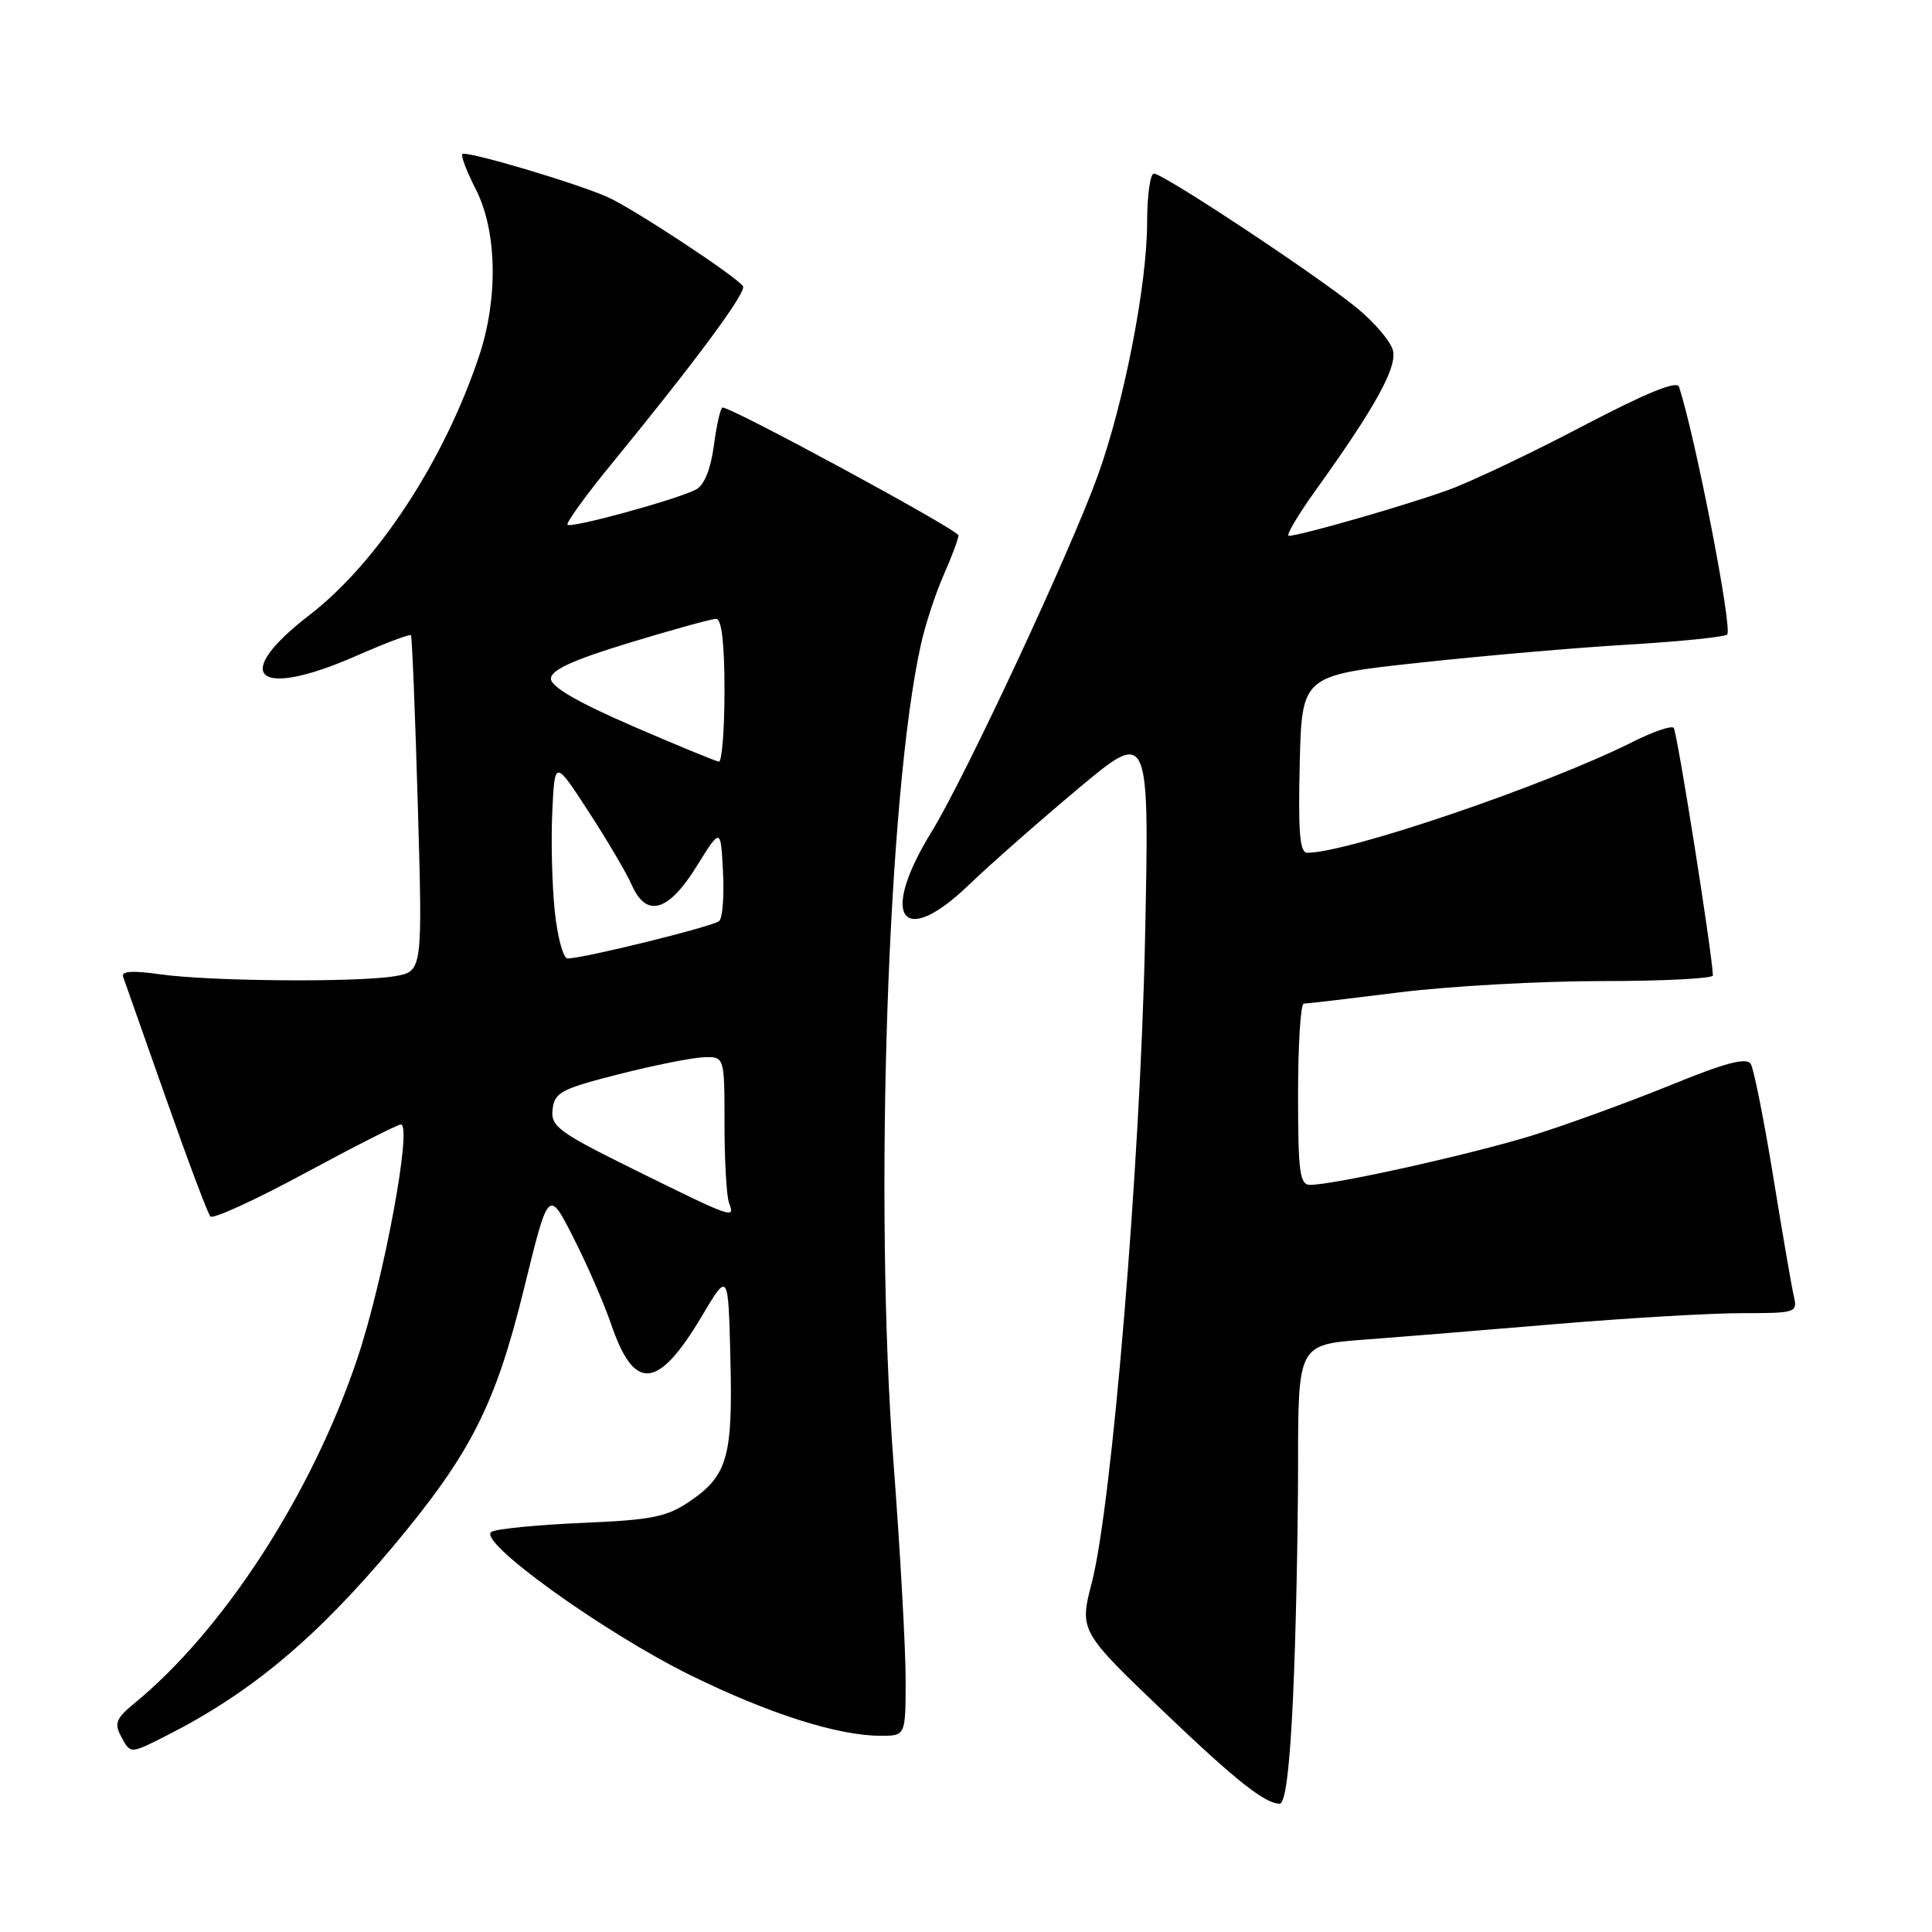 <?xml version="1.0" encoding="UTF-8" standalone="no"?>
<!DOCTYPE svg PUBLIC "-//W3C//DTD SVG 1.1//EN" "http://www.w3.org/Graphics/SVG/1.1/DTD/svg11.dtd" >
<svg xmlns="http://www.w3.org/2000/svg" xmlns:xlink="http://www.w3.org/1999/xlink" version="1.1" viewBox="0 0 256 256">
 <g >
 <path fill="currentColor"
d=" M 171.34 224.75 C 171.70 216.91 171.99 203.23 172.00 194.34 C 172.00 178.18 172.00 178.18 180.75 177.51 C 185.56 177.15 197.13 176.21 206.45 175.42 C 215.78 174.64 226.74 174.00 230.81 174.00 C 237.98 174.00 238.20 173.93 237.69 171.75 C 237.40 170.51 236.17 163.35 234.95 155.84 C 233.72 148.32 232.39 141.63 231.98 140.97 C 231.43 140.08 228.61 140.82 221.37 143.78 C 215.94 145.99 207.80 148.96 203.27 150.38 C 195.29 152.88 176.81 157.00 173.59 157.00 C 172.22 157.00 172.00 155.31 172.00 145.00 C 172.00 138.40 172.34 133.00 172.75 132.99 C 173.16 132.99 178.88 132.31 185.46 131.49 C 192.04 130.67 204.08 130.00 212.21 130.00 C 220.35 130.00 226.99 129.66 226.97 129.25 C 226.85 126.12 222.22 96.89 221.77 96.44 C 221.46 96.12 219.02 96.96 216.35 98.30 C 205.00 104.01 178.64 112.99 173.22 113.00 C 172.23 113.00 172.00 110.29 172.22 101.25 C 172.50 89.50 172.50 89.50 188.00 87.82 C 196.53 86.89 208.98 85.81 215.68 85.42 C 222.38 85.02 228.31 84.43 228.85 84.09 C 229.65 83.60 224.65 57.85 222.47 51.24 C 222.19 50.40 218.06 52.09 209.78 56.43 C 203.03 59.98 195.03 63.78 192.00 64.89 C 186.56 66.88 172.26 71.00 170.77 71.00 C 170.35 71.00 171.92 68.34 174.25 65.08 C 182.22 53.98 185.14 48.70 184.57 46.43 C 184.27 45.24 182.11 42.69 179.76 40.78 C 174.51 36.48 154.15 23.00 152.90 23.00 C 152.41 23.00 152.00 25.91 152.00 29.46 C 152.00 37.70 148.95 53.34 145.47 63.00 C 141.82 73.12 127.82 103.12 123.42 110.25 C 116.48 121.52 119.50 125.80 128.37 117.26 C 131.19 114.55 137.74 108.79 142.91 104.46 C 152.32 96.59 152.32 96.59 151.71 125.04 C 151.07 154.43 147.33 199.43 144.68 209.66 C 143.01 216.10 143.03 216.15 154.50 227.09 C 163.80 235.97 167.64 239.00 169.57 239.00 C 170.31 239.00 170.91 234.23 171.34 224.75 Z  M 22.29 229.86 C 33.24 224.29 41.92 217.03 52.01 205.00 C 62.38 192.62 65.63 186.23 69.44 170.73 C 72.68 157.50 72.68 157.50 75.98 164.00 C 77.80 167.57 80.04 172.72 80.97 175.44 C 84.04 184.46 87.18 184.18 93.00 174.39 C 96.50 168.50 96.50 168.50 96.78 179.96 C 97.11 193.02 96.41 195.51 91.42 198.92 C 88.37 201.00 86.43 201.40 77.20 201.79 C 71.31 202.04 65.89 202.57 65.14 202.97 C 63.03 204.11 79.86 216.24 91.50 221.98 C 101.87 227.08 111.04 230.00 116.71 230.00 C 120.00 230.00 120.00 230.00 120.00 222.51 C 120.00 218.39 119.28 205.46 118.39 193.76 C 115.79 159.29 117.61 105.09 122.04 85.33 C 122.63 82.69 123.99 78.56 125.06 76.14 C 126.13 73.72 127.00 71.38 127.00 70.94 C 127.00 70.23 97.05 54.00 95.75 54.00 C 95.48 54.00 94.96 56.24 94.60 58.98 C 94.17 62.18 93.32 64.29 92.22 64.87 C 89.71 66.18 75.69 70.03 75.20 69.53 C 74.97 69.30 77.64 65.61 81.14 61.34 C 92.24 47.78 98.94 38.71 98.45 37.93 C 97.71 36.72 83.82 27.57 80.50 26.11 C 76.25 24.22 61.74 19.93 61.26 20.41 C 61.04 20.63 61.85 22.74 63.06 25.11 C 65.84 30.56 66.03 39.43 63.54 47.00 C 58.95 60.90 50.03 74.55 40.98 81.52 C 30.45 89.62 33.99 92.71 47.17 86.92 C 51.03 85.23 54.30 83.99 54.45 84.17 C 54.60 84.35 55.01 94.45 55.36 106.62 C 56.00 128.74 56.00 128.74 52.25 129.36 C 47.19 130.19 27.76 130.03 21.21 129.10 C 17.57 128.58 16.04 128.68 16.31 129.42 C 16.53 130.02 19.08 137.25 21.98 145.50 C 24.88 153.75 27.53 160.81 27.88 161.19 C 28.22 161.57 33.86 158.99 40.42 155.44 C 46.98 151.90 52.69 149.00 53.11 149.00 C 54.67 149.00 50.88 169.45 47.37 179.95 C 41.37 197.89 29.62 216.05 17.72 225.77 C 15.42 227.65 15.13 228.37 16.01 230.02 C 17.32 232.46 17.17 232.46 22.29 229.86 Z  M 84.22 155.07 C 73.99 150.02 72.96 149.27 73.22 147.00 C 73.47 144.75 74.36 144.28 82.00 142.34 C 86.67 141.15 91.74 140.14 93.25 140.09 C 96.00 140.00 96.00 140.00 96.00 148.92 C 96.00 153.82 96.27 158.55 96.61 159.42 C 97.42 161.55 97.15 161.45 84.22 155.07 Z  M 73.51 120.75 C 73.15 117.31 73.00 111.38 73.18 107.57 C 73.50 100.64 73.50 100.64 78.00 107.56 C 80.47 111.36 83.04 115.72 83.70 117.24 C 85.63 121.66 88.56 120.84 92.29 114.82 C 95.50 109.65 95.50 109.65 95.80 115.47 C 95.97 118.67 95.75 121.63 95.30 122.04 C 94.53 122.75 77.34 127.00 75.21 127.00 C 74.63 127.00 73.87 124.19 73.51 120.75 Z  M 83.75 96.18 C 76.54 93.05 73.00 91.00 73.00 89.93 C 73.00 88.78 75.88 87.46 83.40 85.17 C 89.12 83.43 94.30 82.00 94.90 82.00 C 95.62 82.00 96.00 85.27 96.00 91.50 C 96.00 96.72 95.66 100.96 95.25 100.92 C 94.84 100.87 89.66 98.74 83.75 96.18 Z "/>
</g>
</svg>